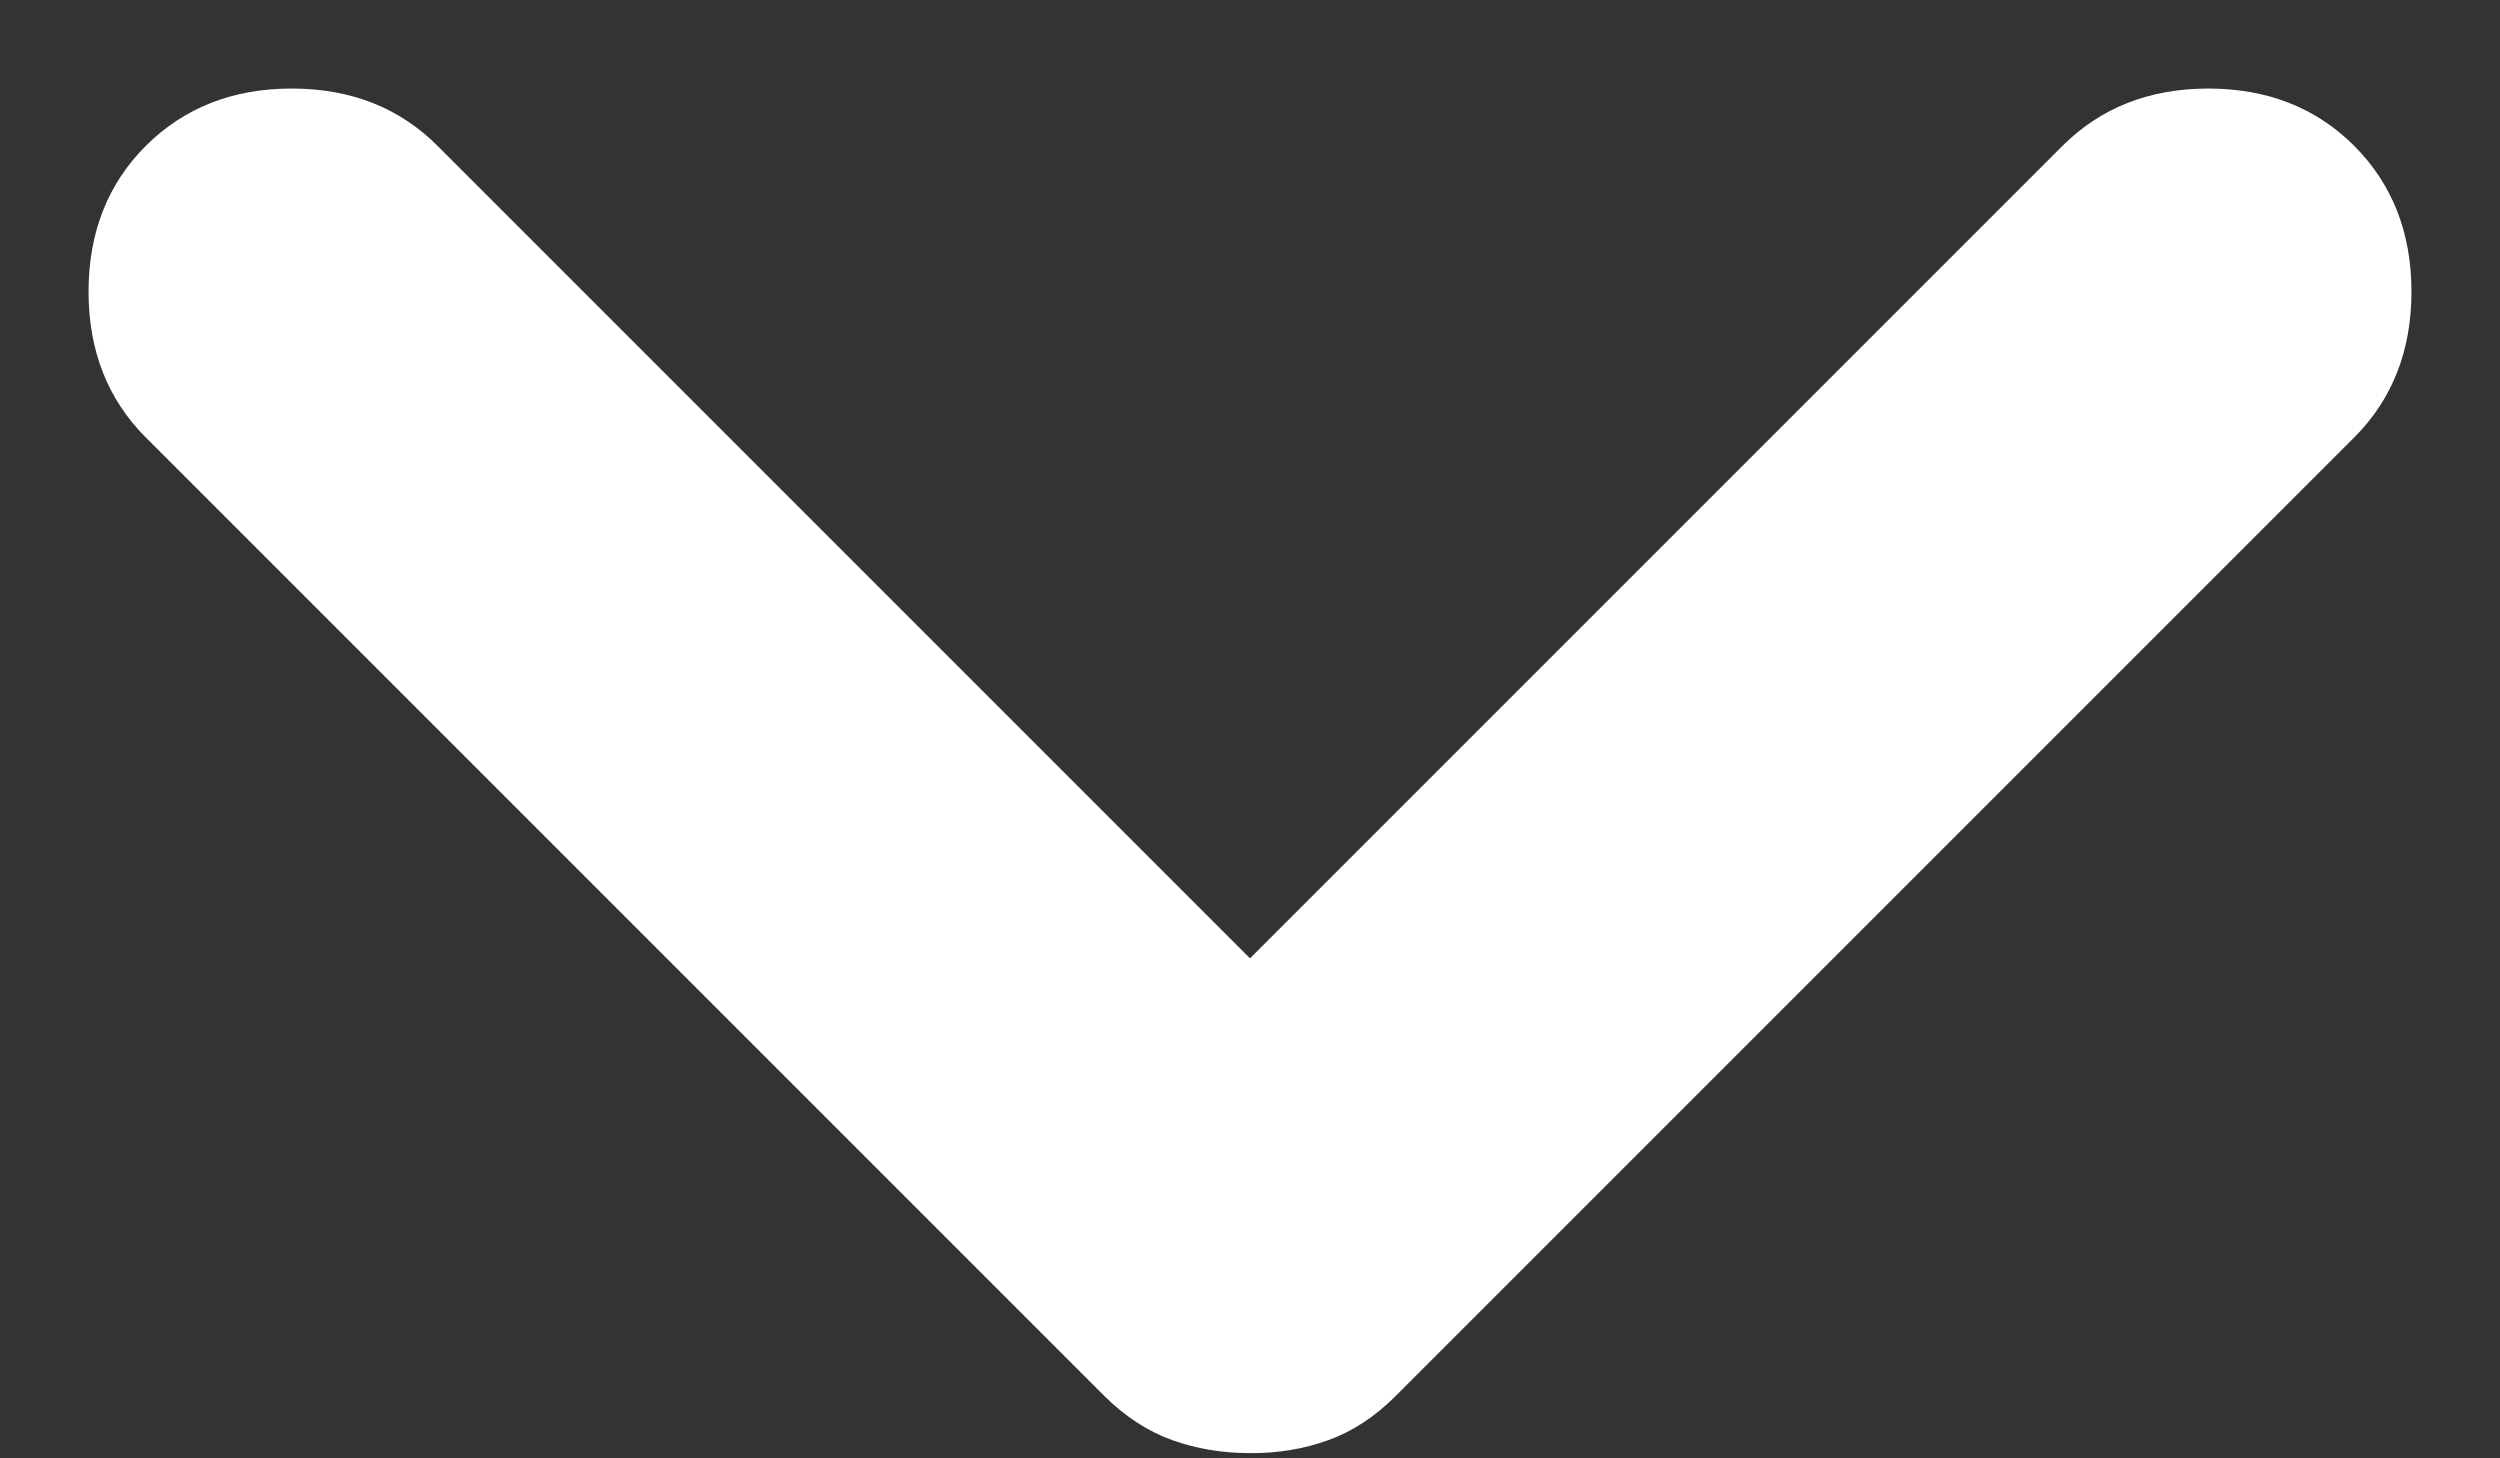 <svg width="12" height="7" viewBox="0 0 12 7" fill="none" xmlns="http://www.w3.org/2000/svg">
<rect x="0" y="0" width="12" height="7" fill="#333333" stroke="none"/>
<path d="M0.7 0.7C0.884 0.517 1.117 0.425 1.4 0.425C1.684 0.425 1.917 0.517 2.1 0.7L6 4.6L9.9 0.7C10.084 0.517 10.317 0.425 10.6 0.425C10.883 0.425 11.117 0.517 11.3 0.7C11.483 0.883 11.575 1.117 11.575 1.4C11.575 1.683 11.483 1.917 11.3 2.1L6.7 6.7C6.6 6.8 6.492 6.871 6.375 6.913C6.259 6.955 6.134 6.976 6 6.975C5.867 6.975 5.742 6.954 5.625 6.912C5.509 6.87 5.4 6.799 5.3 6.7L0.7 2.1C0.517 1.917 0.425 1.683 0.425 1.4C0.425 1.117 0.517 0.883 0.7 0.7Z" fill="white"/>
</svg>

